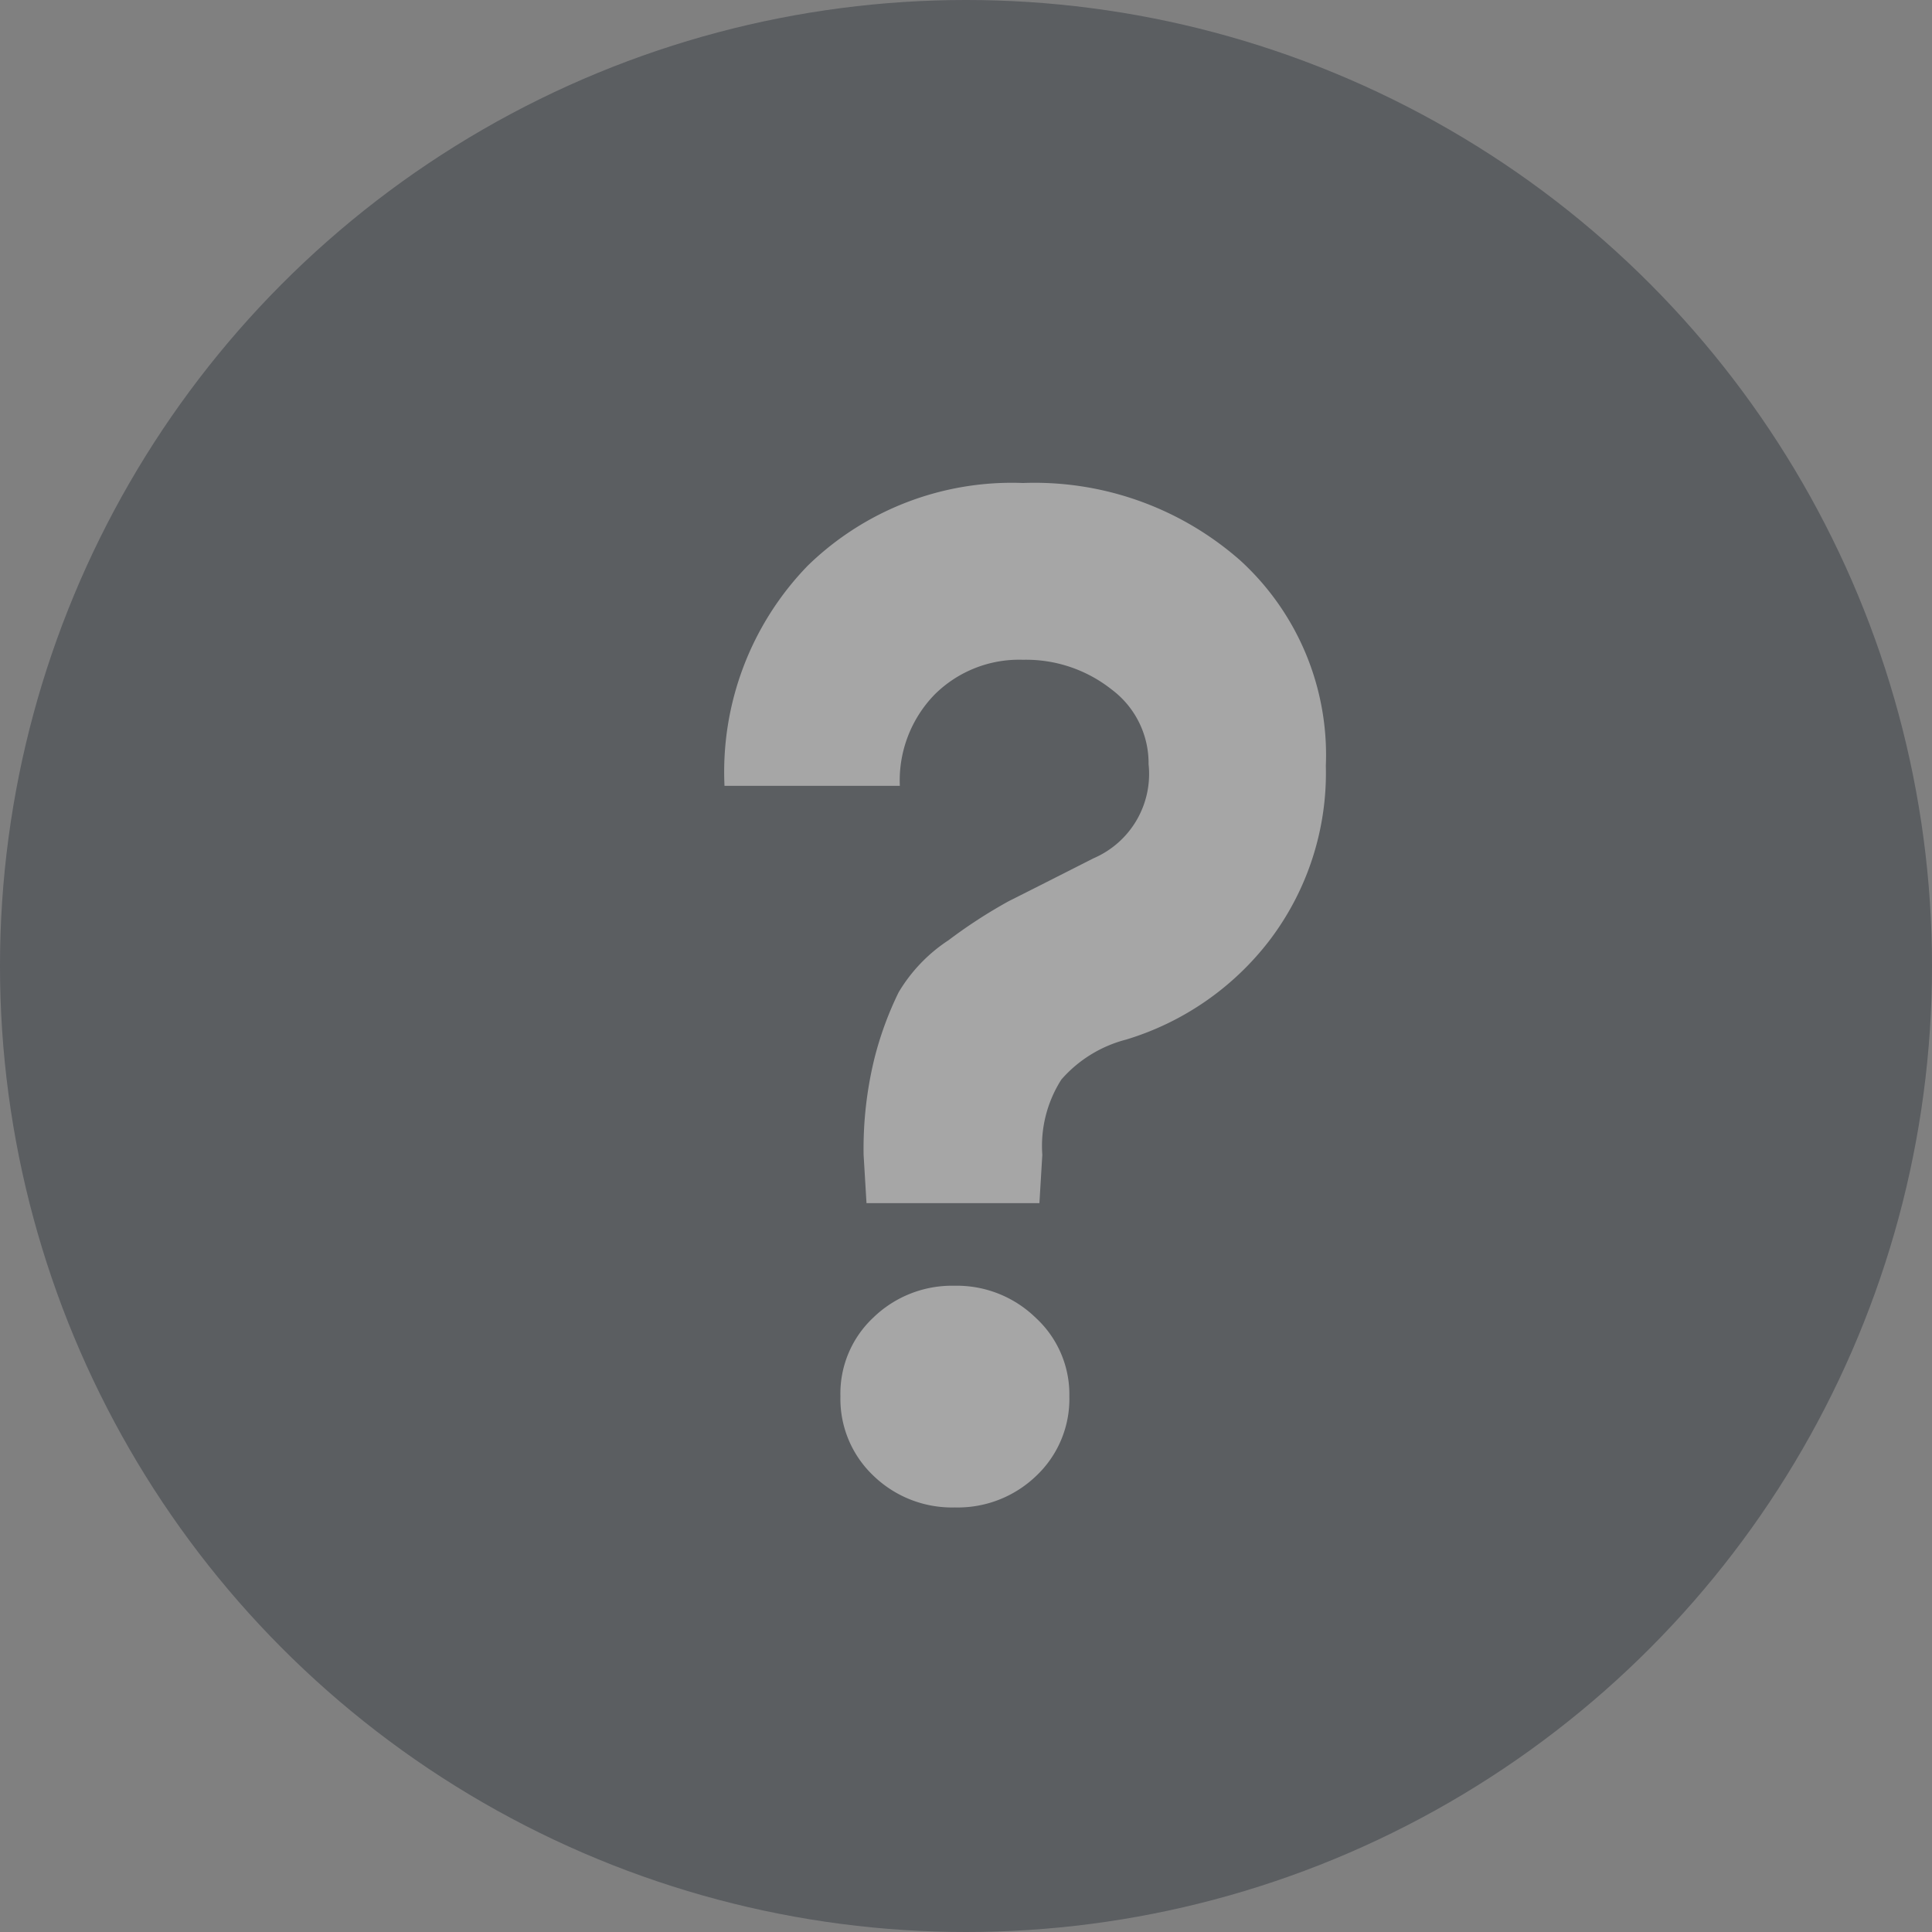 <svg xmlns="http://www.w3.org/2000/svg" width="16" height="16" viewBox="0 0 16 16">
  <rect x="0" y="0" width="16" height="16" fill="#808080" stroke="none"/>
  <g id="Group_8" data-name="Group 8" transform="translate(-1184 -385)" opacity="0.3">
    <circle id="Ellipse_13" data-name="Ellipse 13" cx="8" cy="8" r="8" transform="translate(1184 385)" fill="#020c19"/>
    <path id="Path_2" data-name="Path 2" d="M3.1-2.8l-.024.4H1.644L1.62-2.8a3.138,3.138,0,0,1,.09-.8,2.8,2.8,0,0,1,.2-.546,1.327,1.327,0,0,1,.414-.432,4.154,4.154,0,0,1,.5-.324q.2-.1.7-.354a.76.76,0,0,0,.456-.78.761.761,0,0,0-.306-.618A1.141,1.141,0,0,0,2.94-6.9a.992.992,0,0,0-.732.288,1.022,1.022,0,0,0-.288.756H.468a2.453,2.453,0,0,1,.69-1.824A2.423,2.423,0,0,1,2.94-8.364a2.577,2.577,0,0,1,1.8.642,2.182,2.182,0,0,1,.708,1.7,2.29,2.29,0,0,1-.462,1.44,2.354,2.354,0,0,1-1.194.828,1.066,1.066,0,0,0-.534.33A1.022,1.022,0,0,0,3.1-2.8ZM1.428-.8A.862.862,0,0,1,1.7-1.452a.936.936,0,0,1,.672-.264.936.936,0,0,1,.672.264A.862.862,0,0,1,3.324-.8a.876.876,0,0,1-.276.66A.936.936,0,0,1,2.376.12.936.936,0,0,1,1.7-.144.876.876,0,0,1,1.428-.8Z" transform="translate(1189.532 397.364)" fill="#fff"/>
  </g>
</svg>
